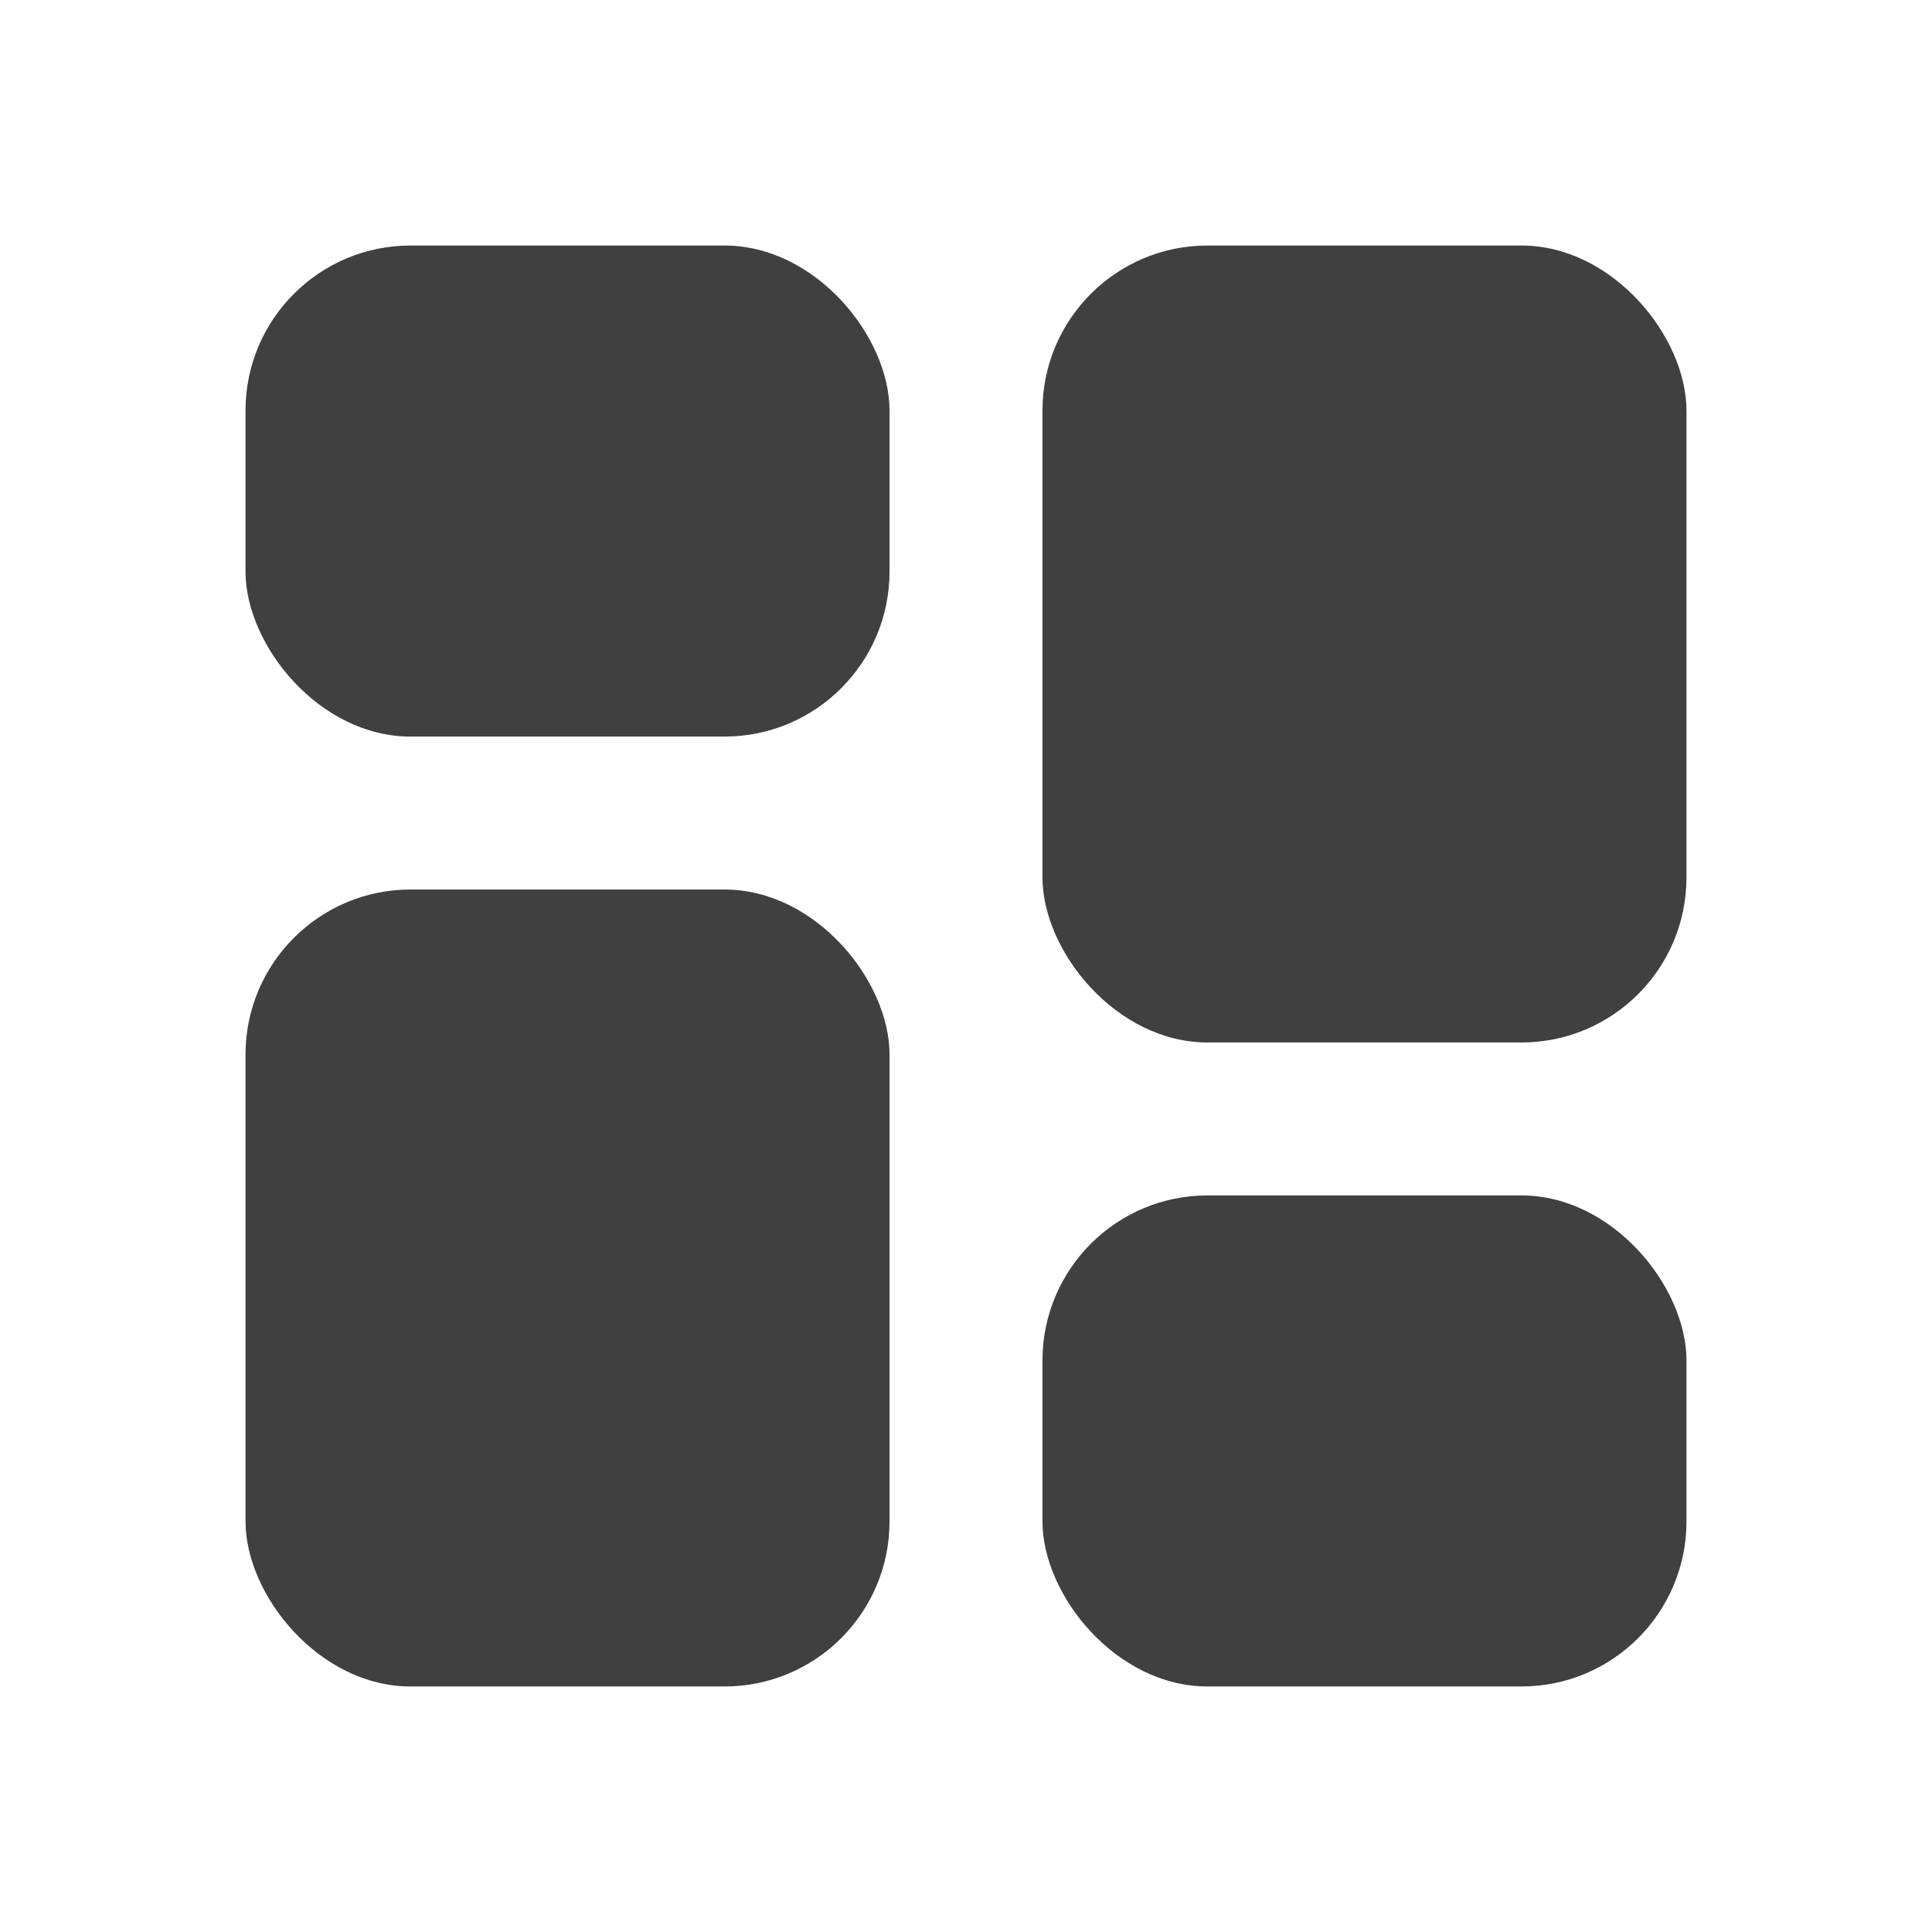 <?xml version="1.0" encoding="UTF-8"?>
<svg id="TF" xmlns="http://www.w3.org/2000/svg" viewBox="0 0 24 24">
  <rect x="12.95" y="3.05" width="8" height="9.9" rx="2.05" ry="2.05" style="fill: #404040; stroke-width: 0px;"/>
  <rect x="12.95" y="14.85" width="8" height="6.1" rx="2.05" ry="2.05" style="fill: #404040; stroke-width: 0px;"/>
  <rect x="3.05" y="11.05" width="8" height="9.9" rx="2.05" ry="2.05" style="fill: #404040; stroke-width: 0px;"/>
  <rect x="3.05" y="3.05" width="8" height="6.1" rx="2.05" ry="2.05" style="fill: #404040; stroke-width: 0px;"/>
</svg>